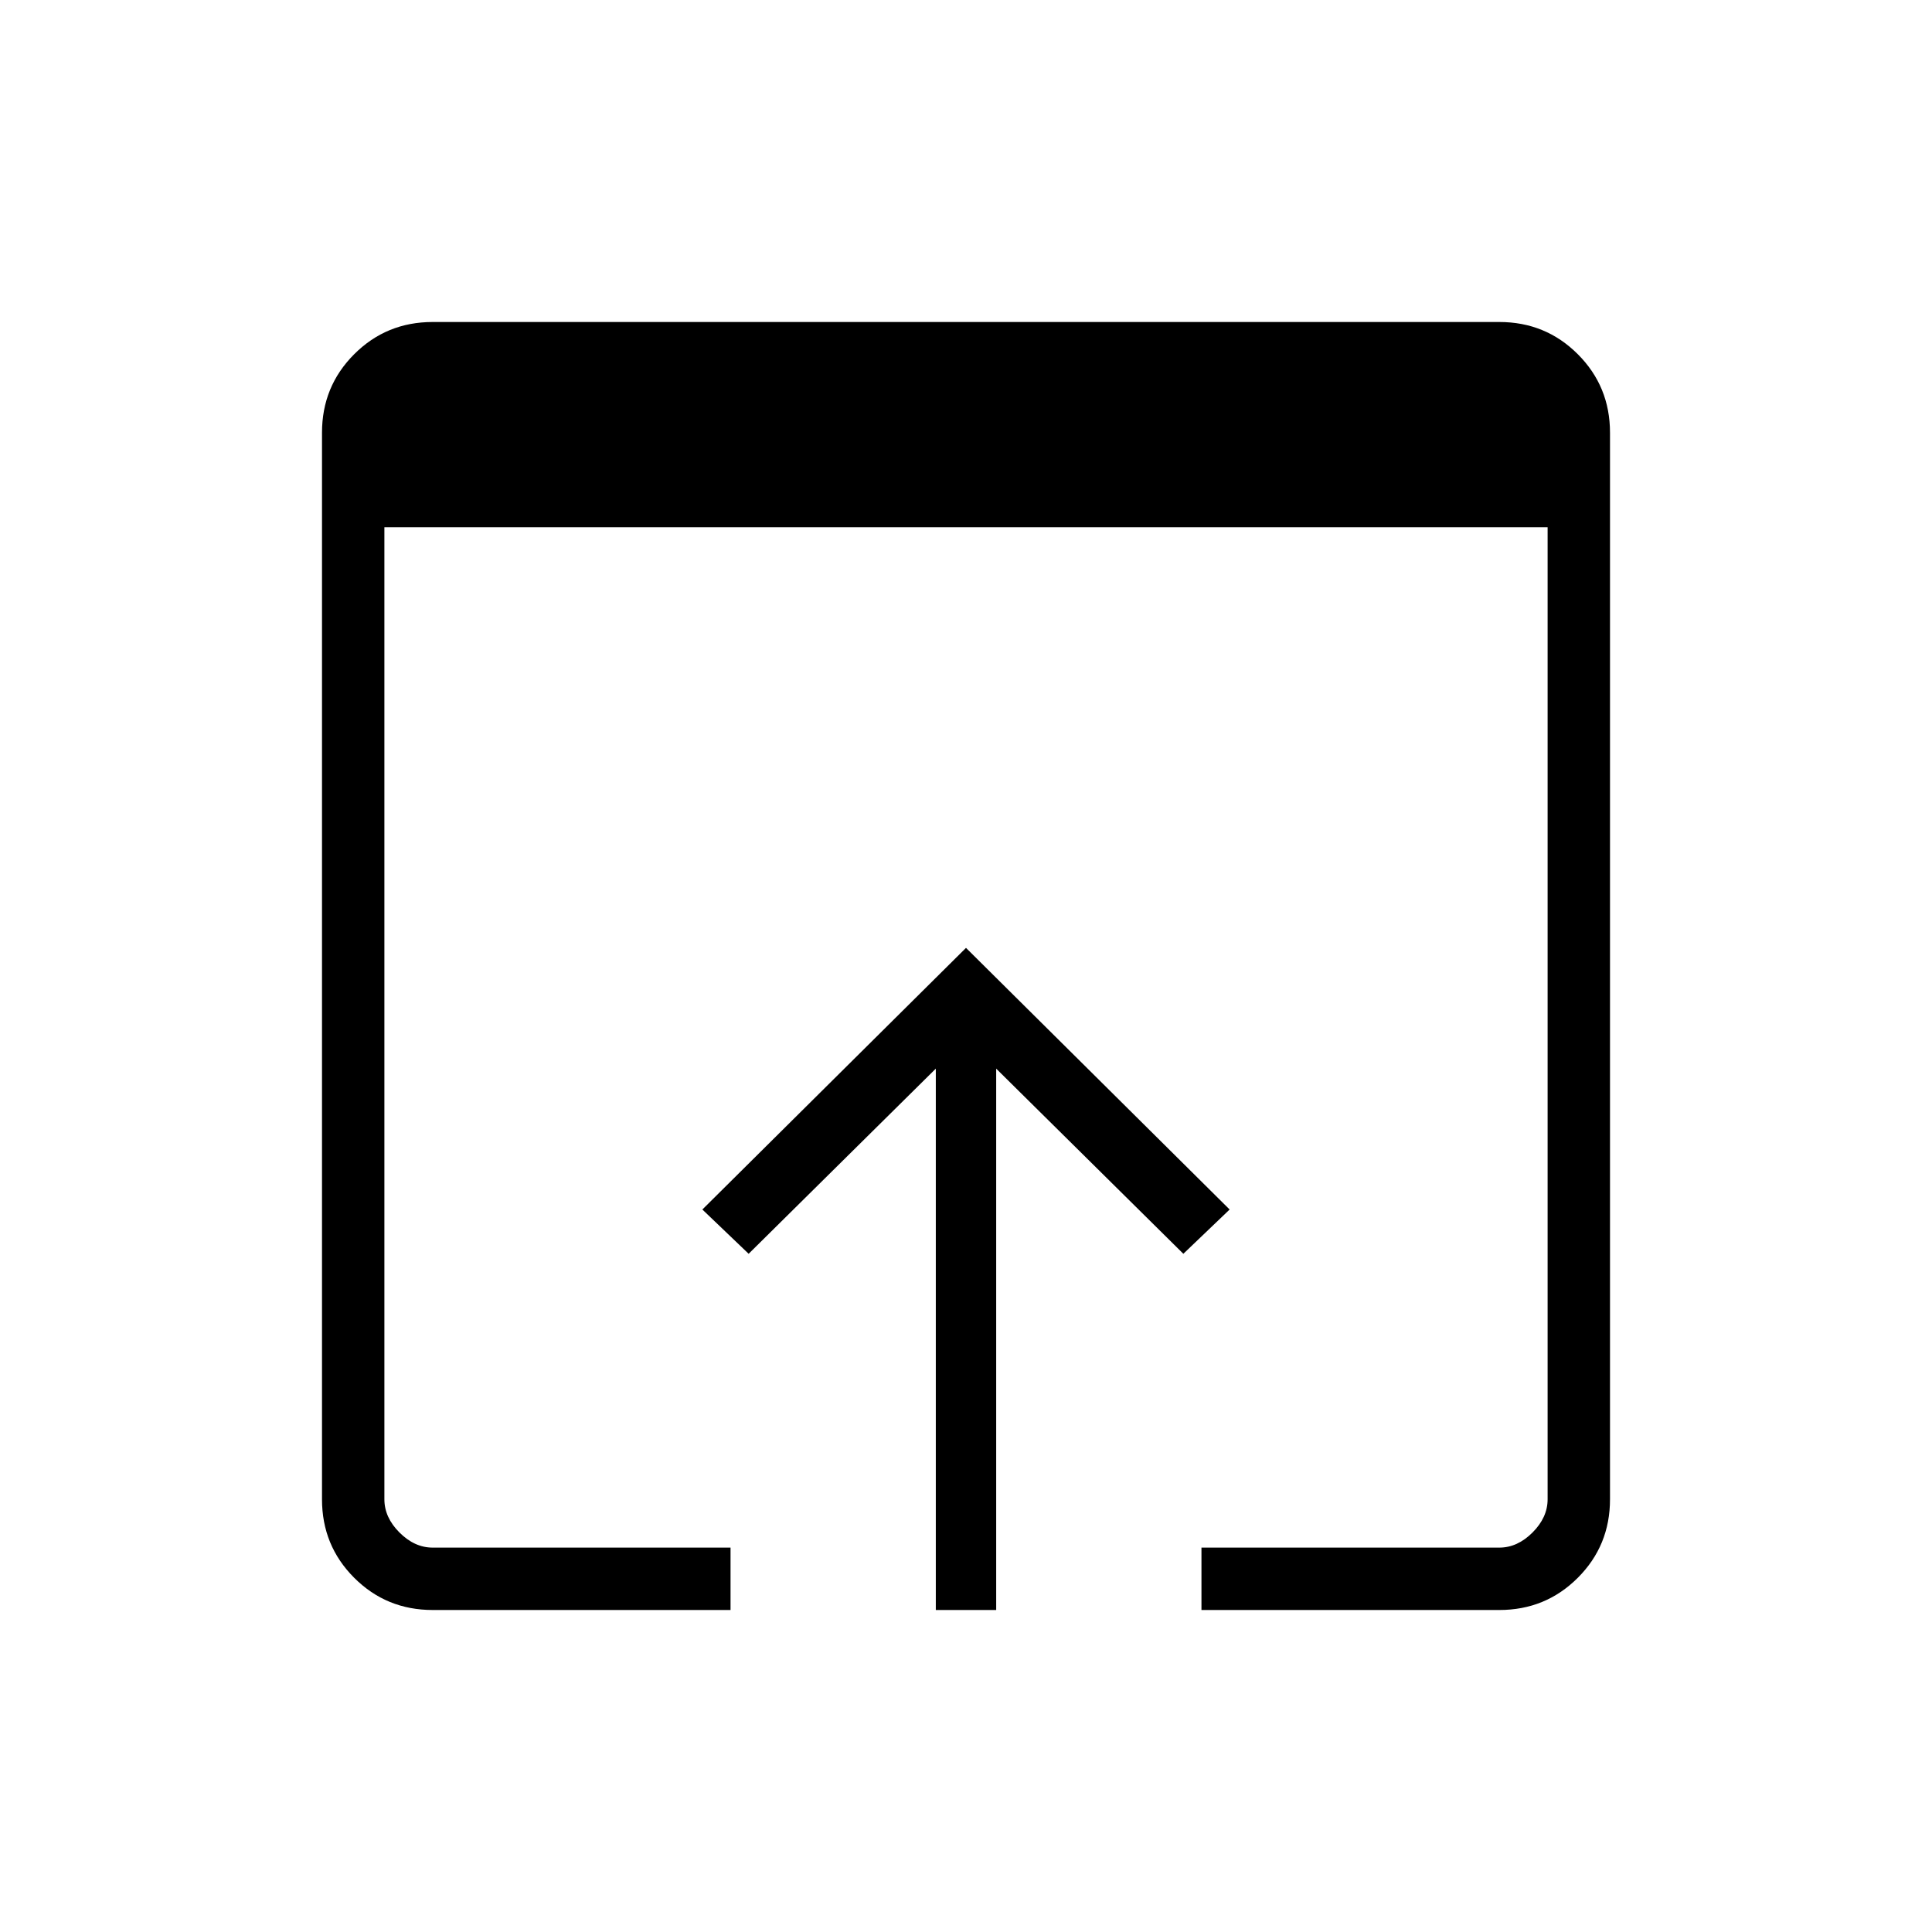 <svg xmlns="http://www.w3.org/2000/svg" width="48" height="48"><path d="M10.75 40q-1.15 0-1.95-.8T8 37.25v-26.5q0-1.15.8-1.95t1.95-.8h26.5q1.15 0 1.95.8t.8 1.95v26.5q0 1.15-.8 1.95t-1.95.8h-7.4v-1.55h7.4q.45 0 .825-.375.375-.375.375-.825V13.1H9.55v24.15q0 .45.375.825.375.375.825.375h7.4V40zm12.5 0V26.55l-4.65 4.6-1.15-1.1 6.55-6.5 6.55 6.5-1.15 1.1-4.65-4.6V40z"/></svg>